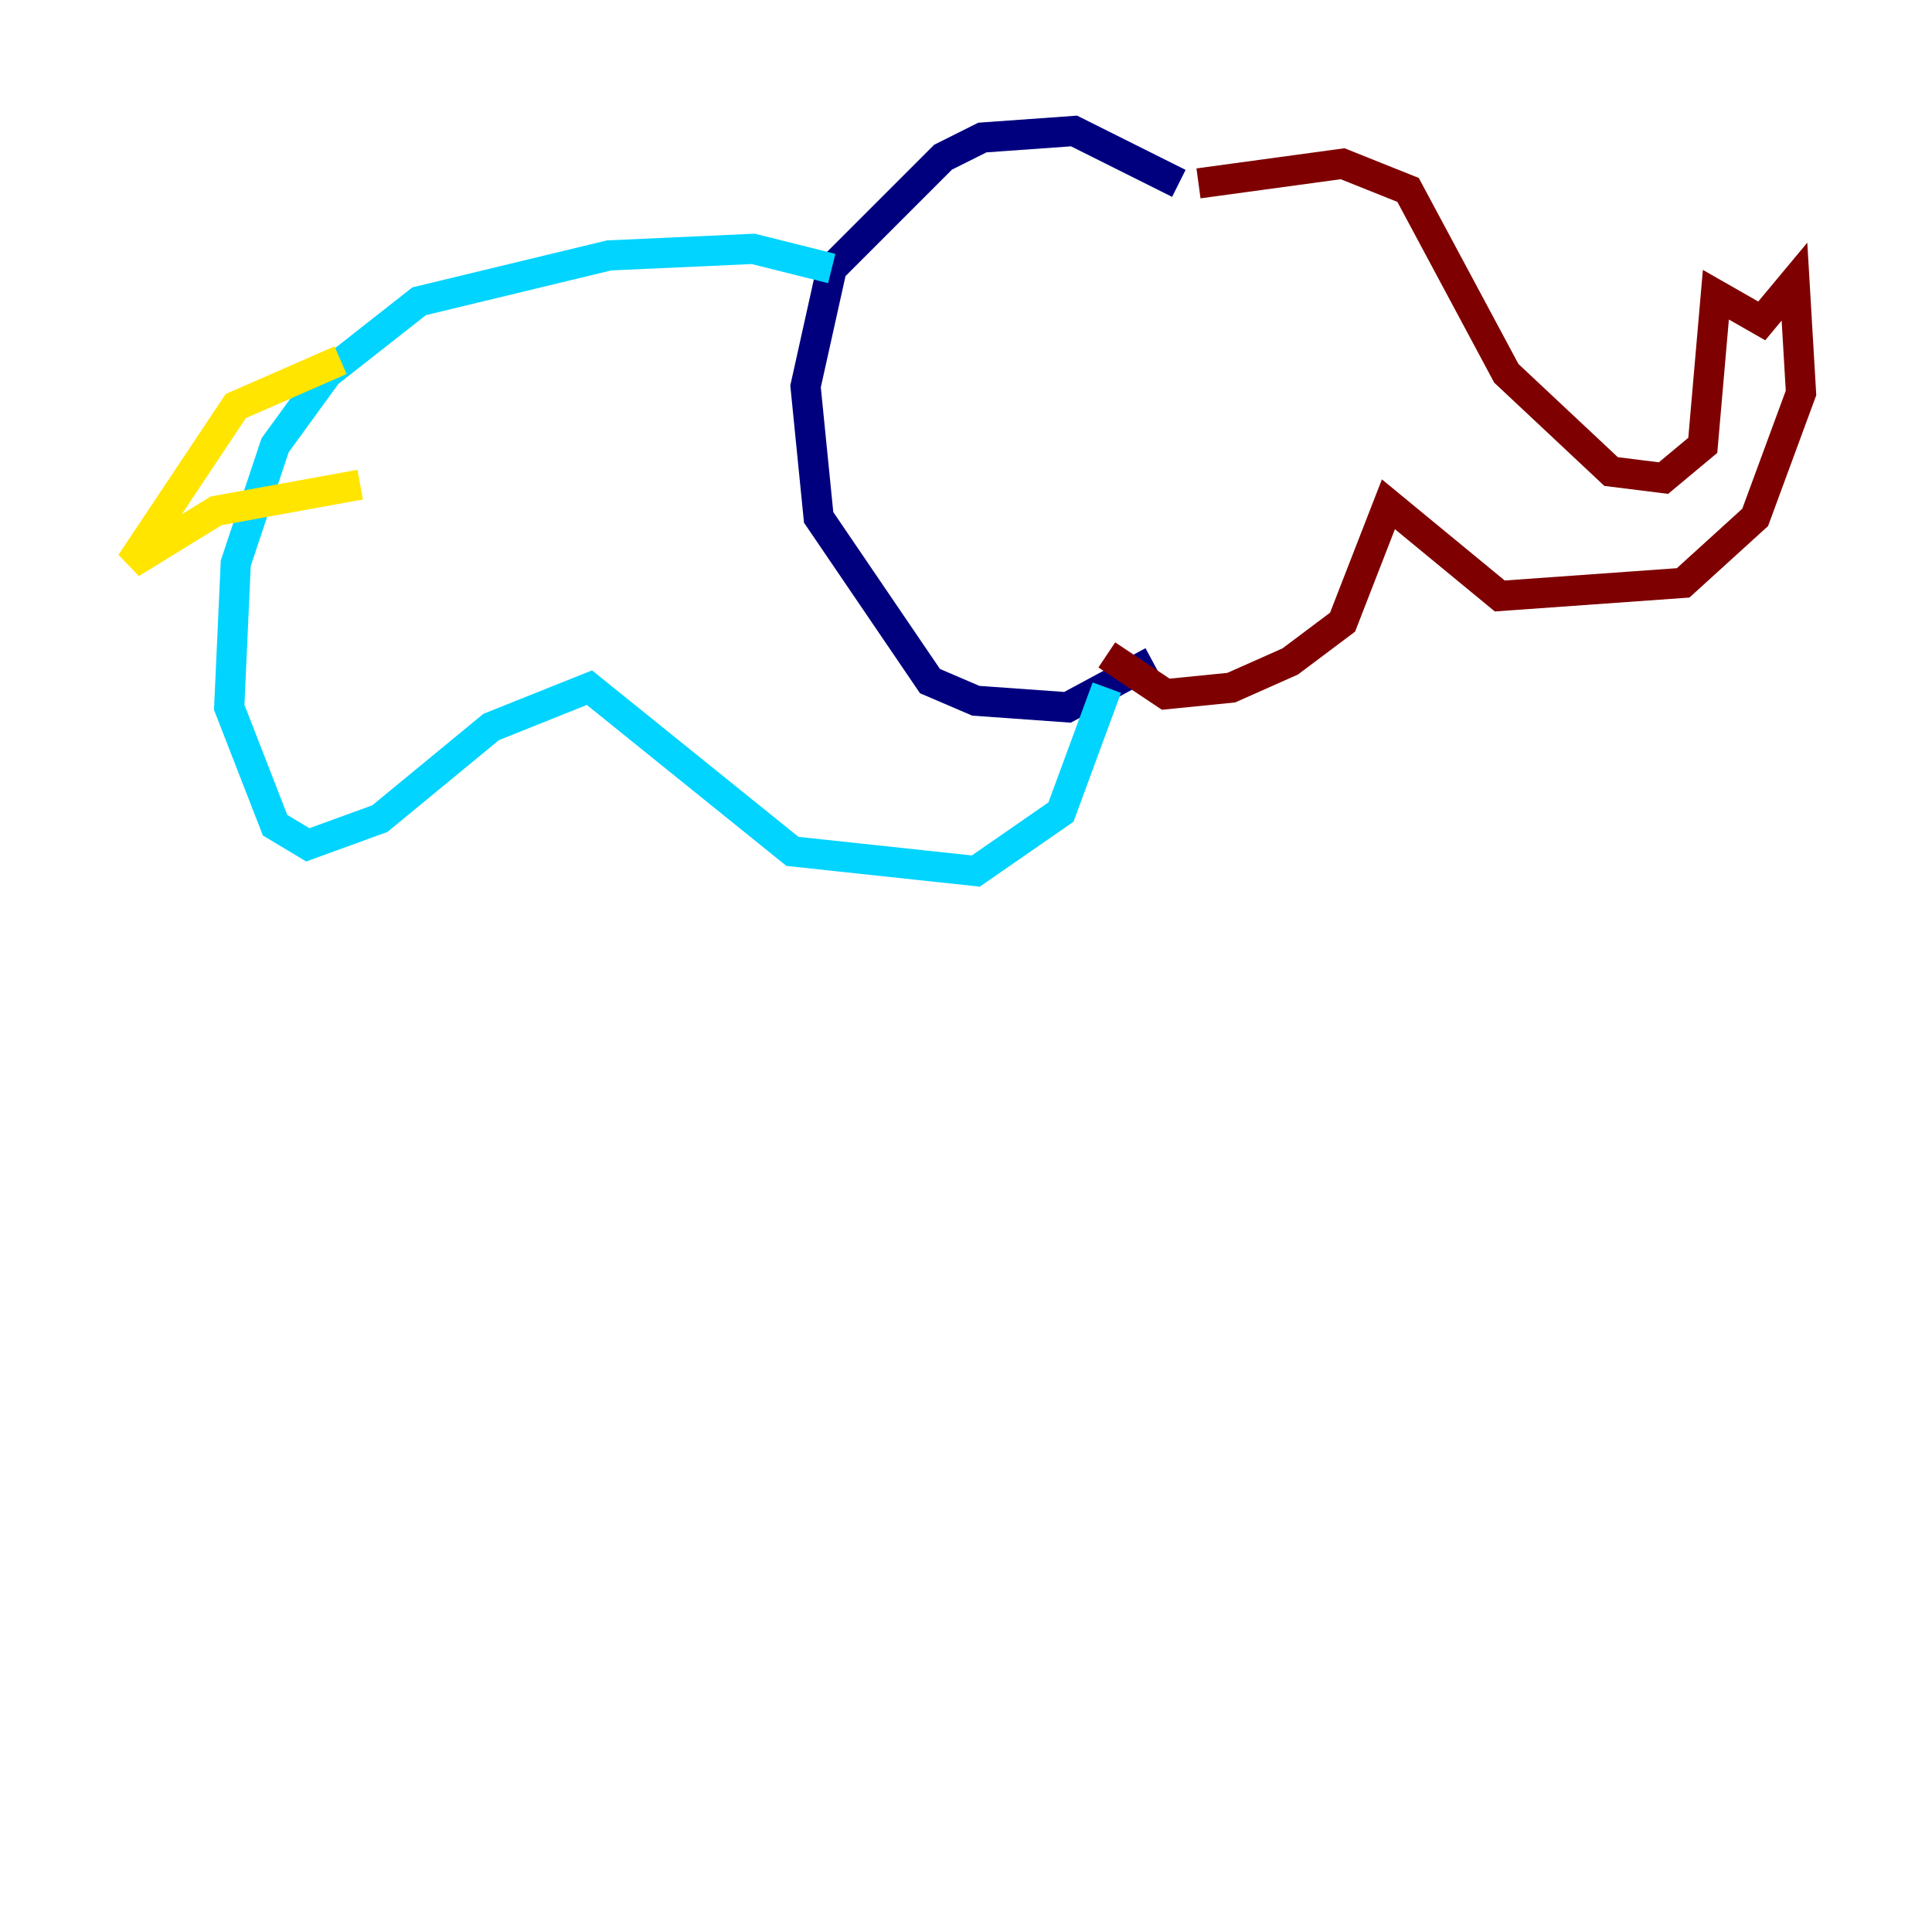 <?xml version="1.0" encoding="utf-8" ?>
<svg baseProfile="tiny" height="128" version="1.2" viewBox="0,0,128,128" width="128" xmlns="http://www.w3.org/2000/svg" xmlns:ev="http://www.w3.org/2001/xml-events" xmlns:xlink="http://www.w3.org/1999/xlink"><defs /><polyline fill="none" points="78.102,12.149 71.159,8.678 65.085,9.112 62.481,10.414 55.105,17.79 53.37,25.6 54.237,34.278 61.614,45.125 64.651,46.427 70.725,46.861 76.366,43.824" stroke="#00007f" stroke-width="2" /><polyline fill="none" points="55.105,17.79 49.898,16.488 40.352,16.922 27.77,19.959 21.695,24.732 18.224,29.505 15.62,37.315 15.186,46.861 18.224,54.671 20.393,55.973 25.166,54.237 32.542,48.163 39.051,45.559 52.502,56.407 64.651,57.709 70.291,53.803 73.329,45.559" stroke="#00d4ff" stroke-width="2" /><polyline fill="none" points="22.563,23.864 15.62,26.902 8.678,37.315 14.319,33.844 23.864,32.108" stroke="#ffe500" stroke-width="2" /><polyline fill="none" points="79.403,12.149 88.949,10.848 93.288,12.583 99.797,24.732 106.739,31.241 110.21,31.675 112.814,29.505 113.681,19.525 116.719,21.261 118.888,18.658 119.322,26.034 116.285,34.278 111.512,38.617 99.363,39.485 91.986,33.41 88.949,41.22 85.478,43.824 81.573,45.559 77.234,45.993 73.329,43.39" stroke="#7f0000" stroke-width="2" /></svg>